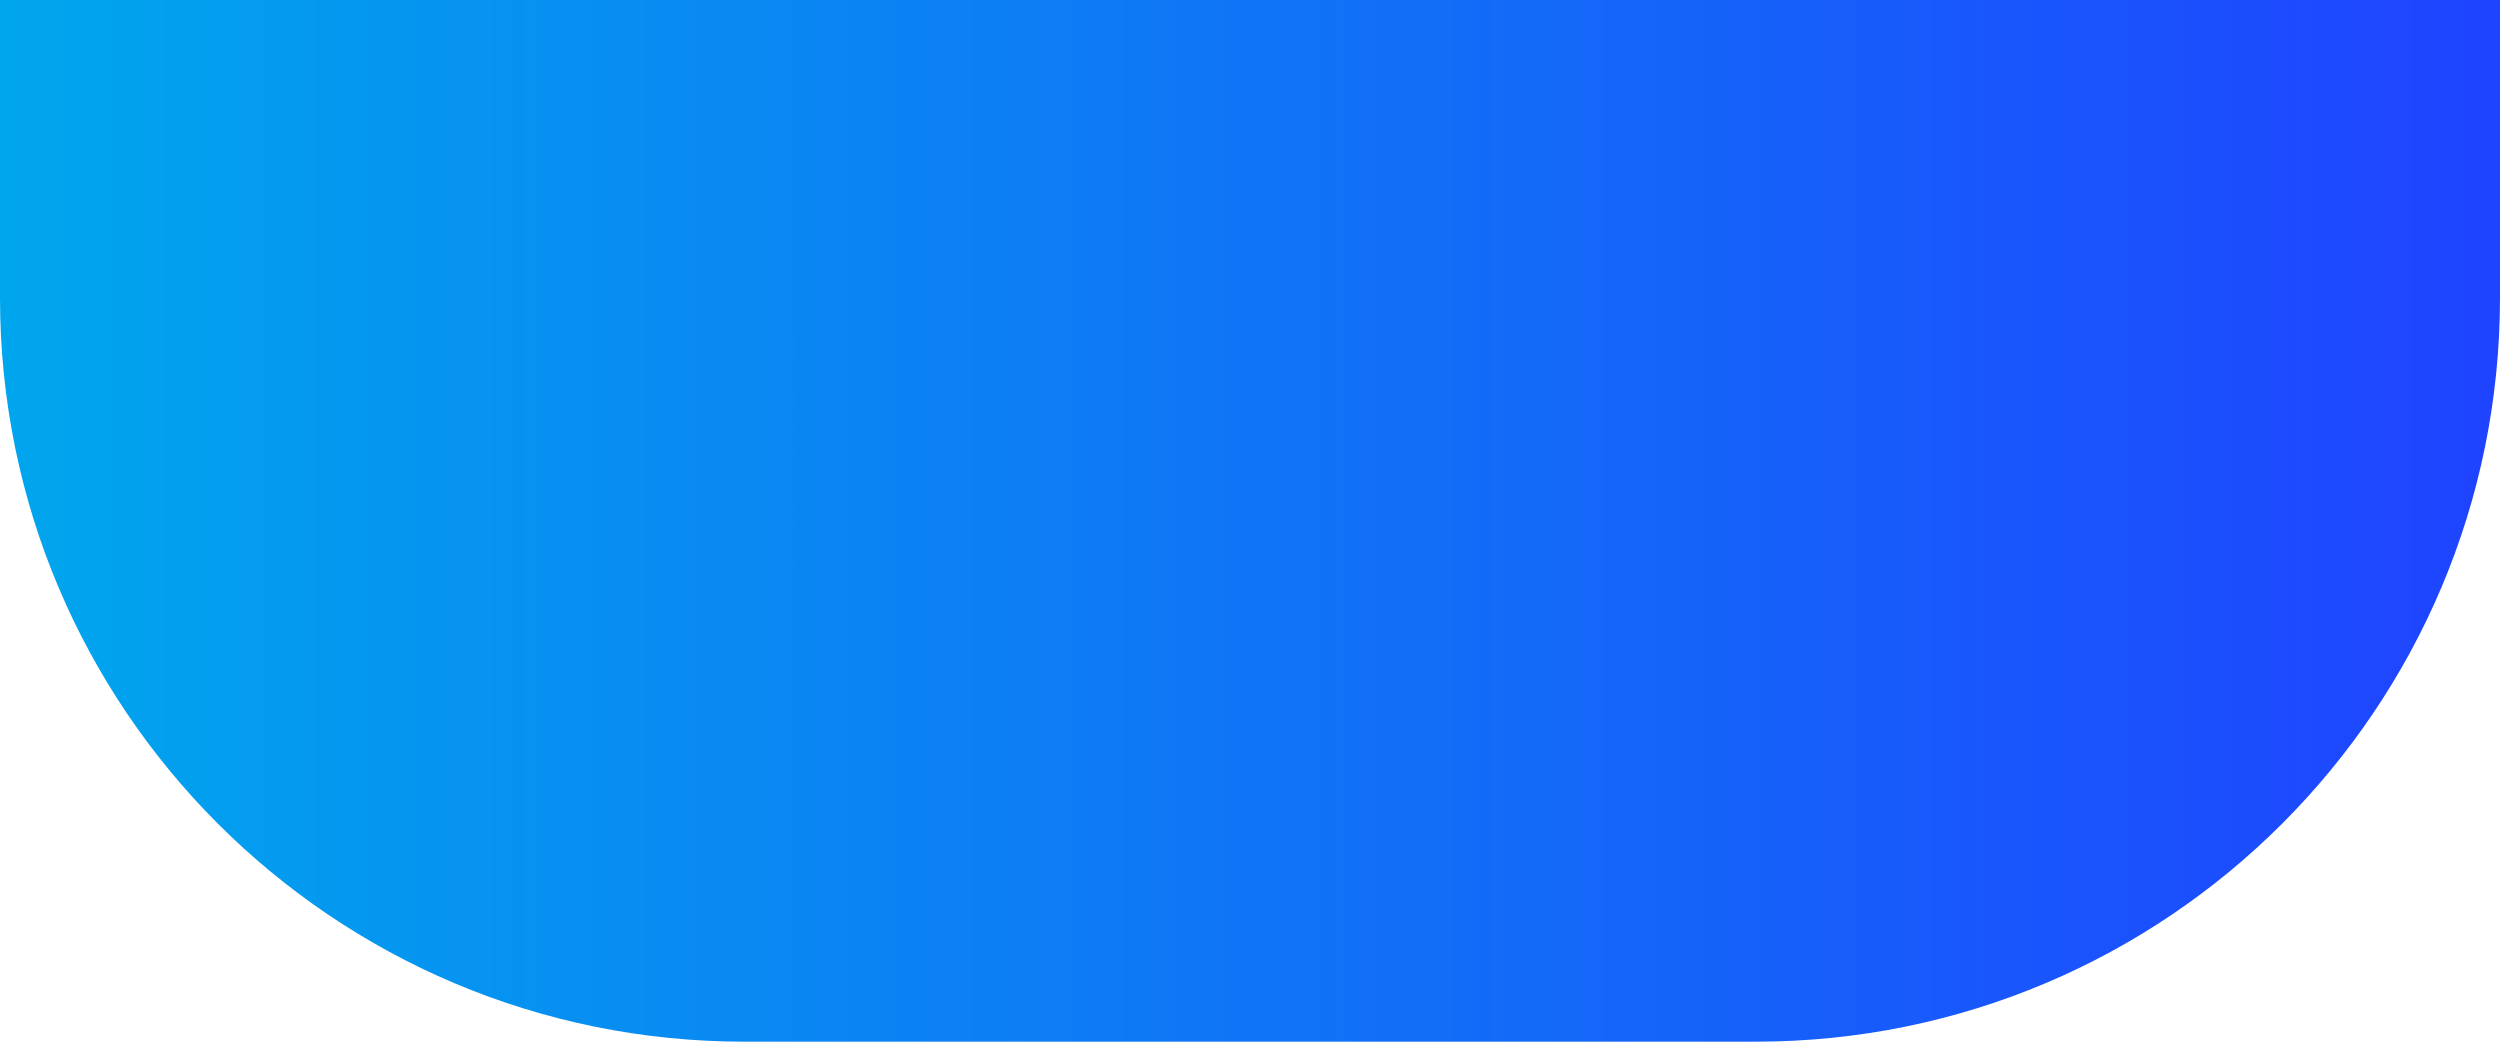 <svg width="336" height="140" viewBox="0 0 336 140" fill="none" xmlns="http://www.w3.org/2000/svg">
<path d="M0 0H336V40C336 95.228 291.228 140 236 140H100C44.772 140 0 95.228 0 40V0Z" fill="url(#paint0_linear_110_3468)"/>
<defs>
<linearGradient id="paint0_linear_110_3468" x1="0" y1="70" x2="336" y2="70" gradientUnits="userSpaceOnUse">
<stop stop-color="#00A6ED"/>
<stop offset="1" stop-color="#1F43FF"/>
</linearGradient>
</defs>
</svg>

